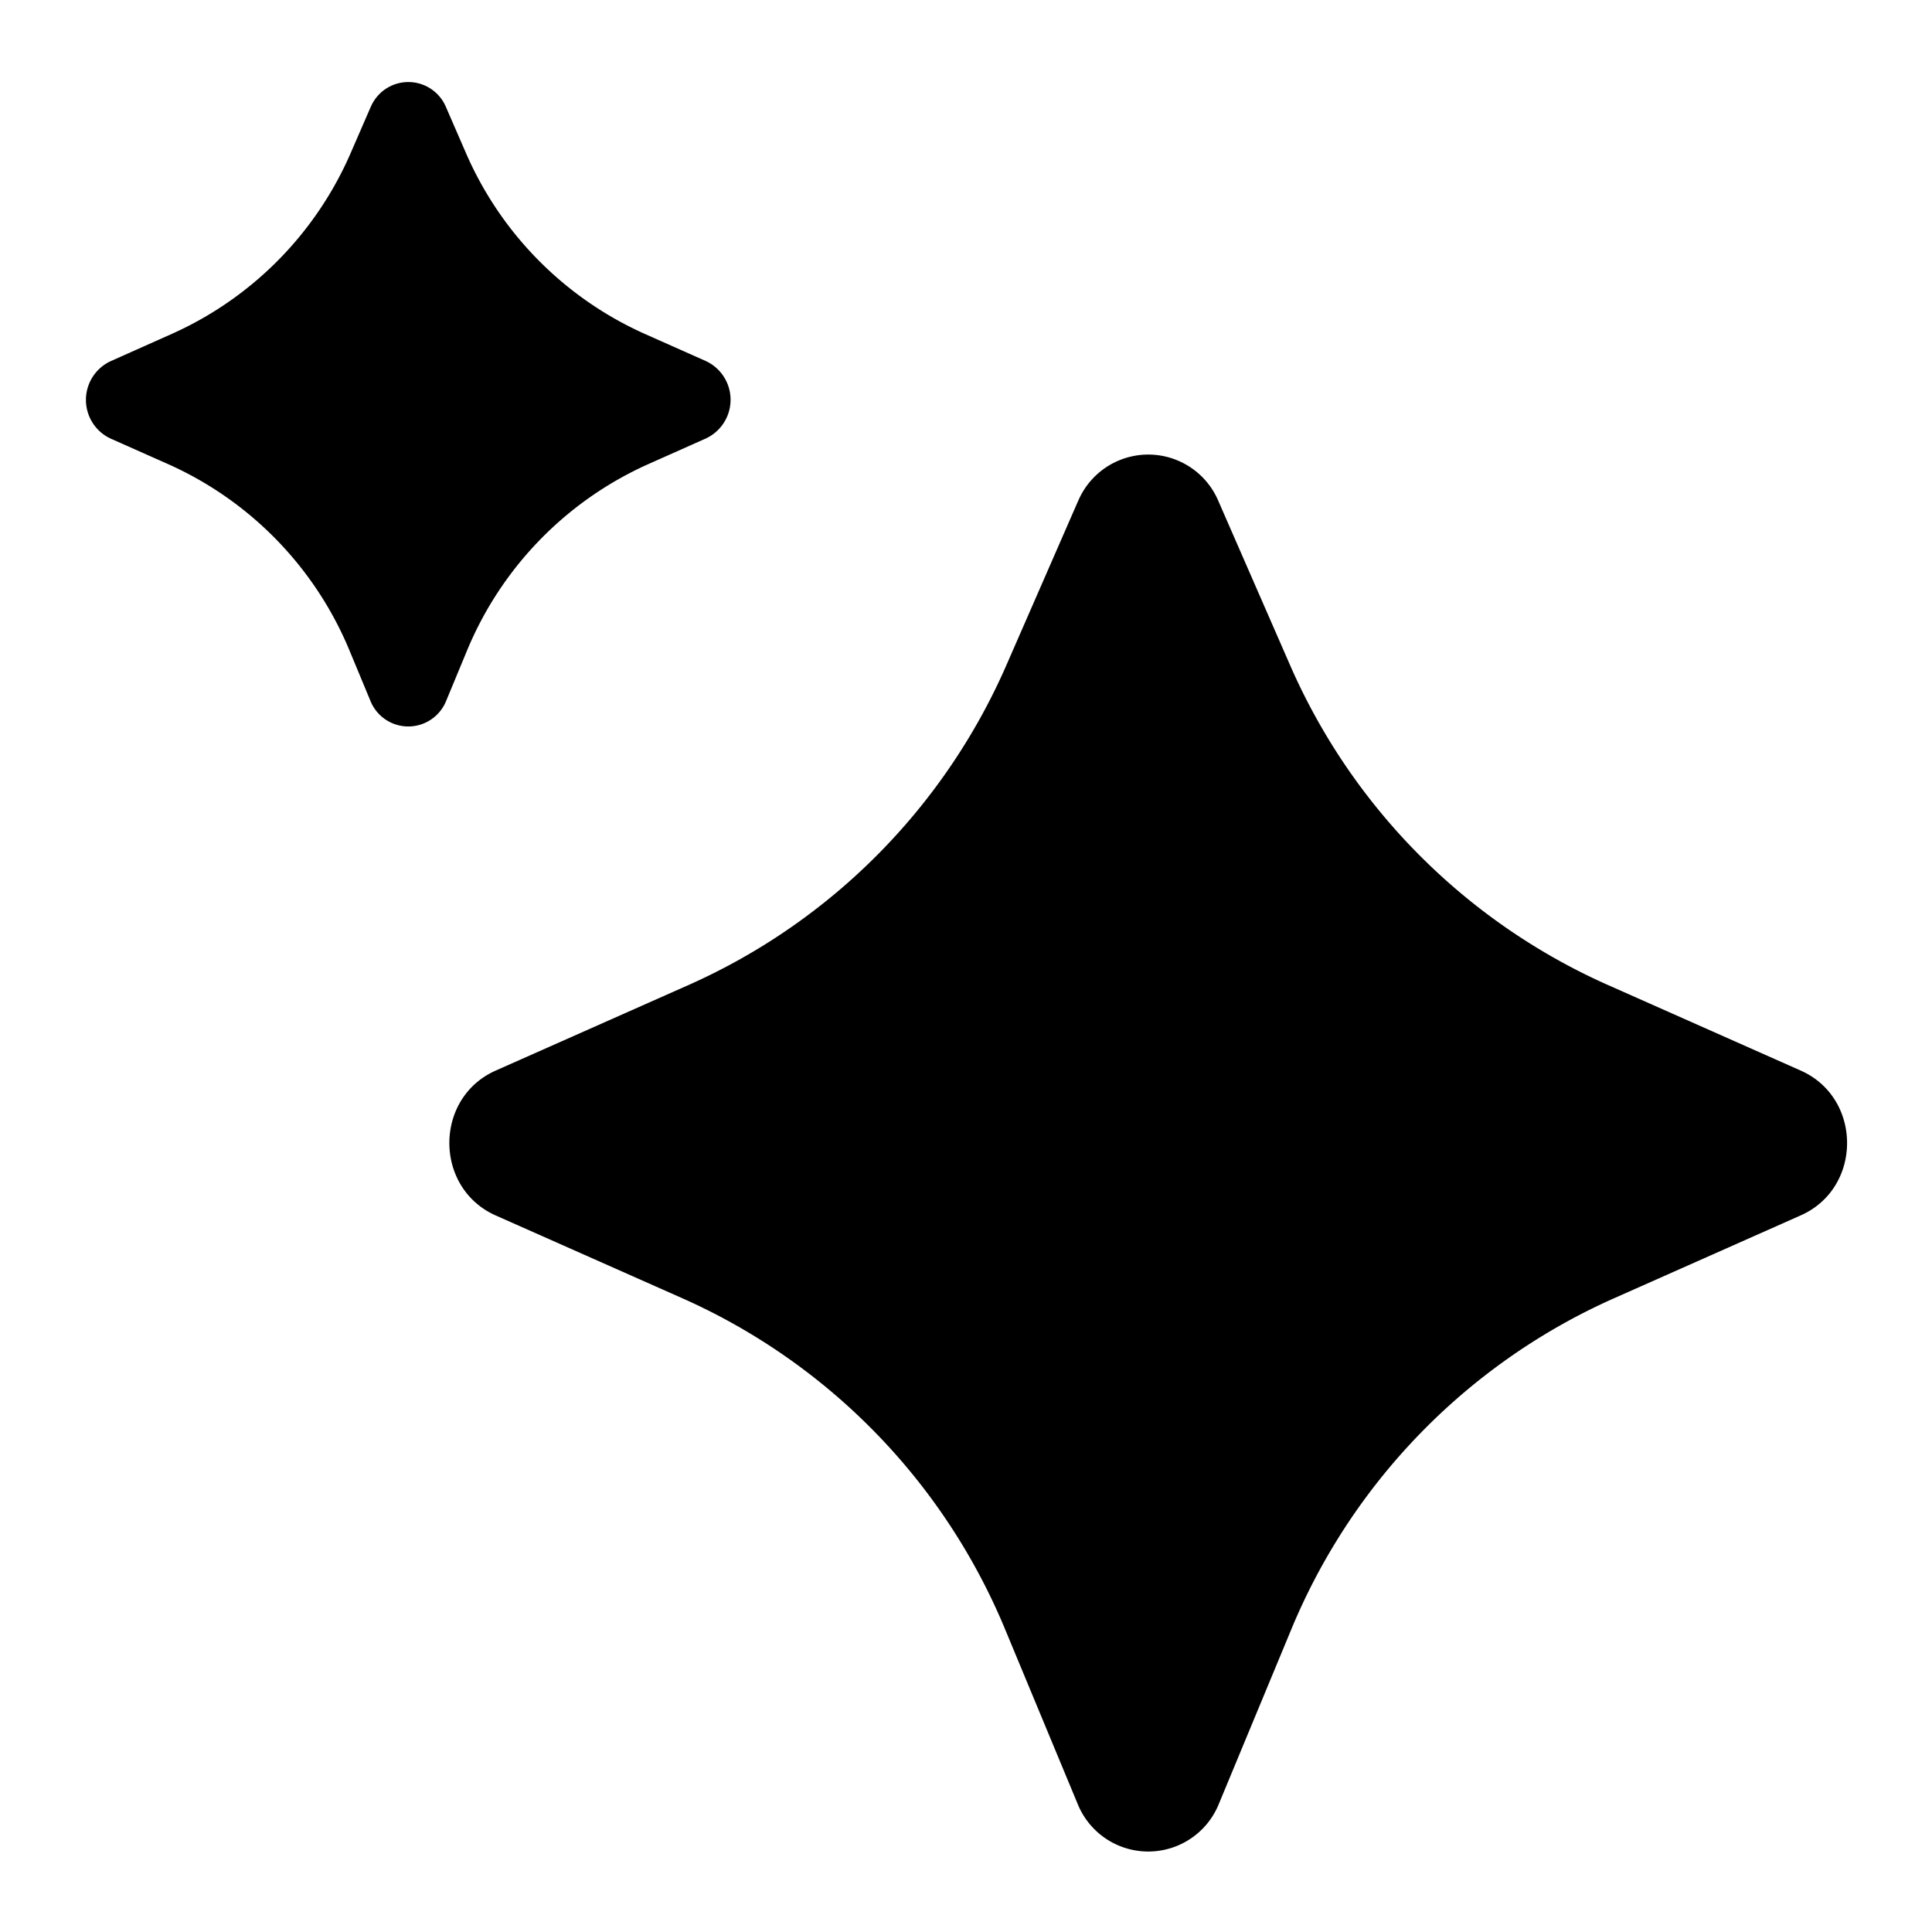 <svg xmlns="http://www.w3.org/2000/svg" width="24" height="24" fill="none" viewBox="0 0 24 24"><path fill="currentColor" d="m13.392 6.225-.878 2.01a7.742 7.742 0 0 1-3.94 3.992l-2.416 1.072c-.768.341-.768 1.458 0 1.8l2.34 1.038a7.747 7.747 0 0 1 3.997 4.125l.89 2.142a.946.946 0 0 0 1.758 0l.889-2.142a7.747 7.747 0 0 1 3.997-4.125l2.34-1.039c.768-.34.768-1.458 0-1.799l-2.415-1.072a7.742 7.742 0 0 1-3.94-3.991l-.878-2.01a.946.946 0 0 0-1.744 0zM4.604 1.331l-.246.566a4.365 4.365 0 0 1-2.222 2.25l-.76.339a.53.53 0 0 0 0 .963l.718.319a4.368 4.368 0 0 1 2.253 2.326l.254.611a.507.507 0 0 0 .942 0l.253-.61A4.368 4.368 0 0 1 8.05 5.767l.718-.32a.53.53 0 0 0 0-.962l-.76-.338a4.365 4.365 0 0 1-2.222-2.251L5.54 1.33a.507.507 0 0 0-.935 0z"/></svg>
